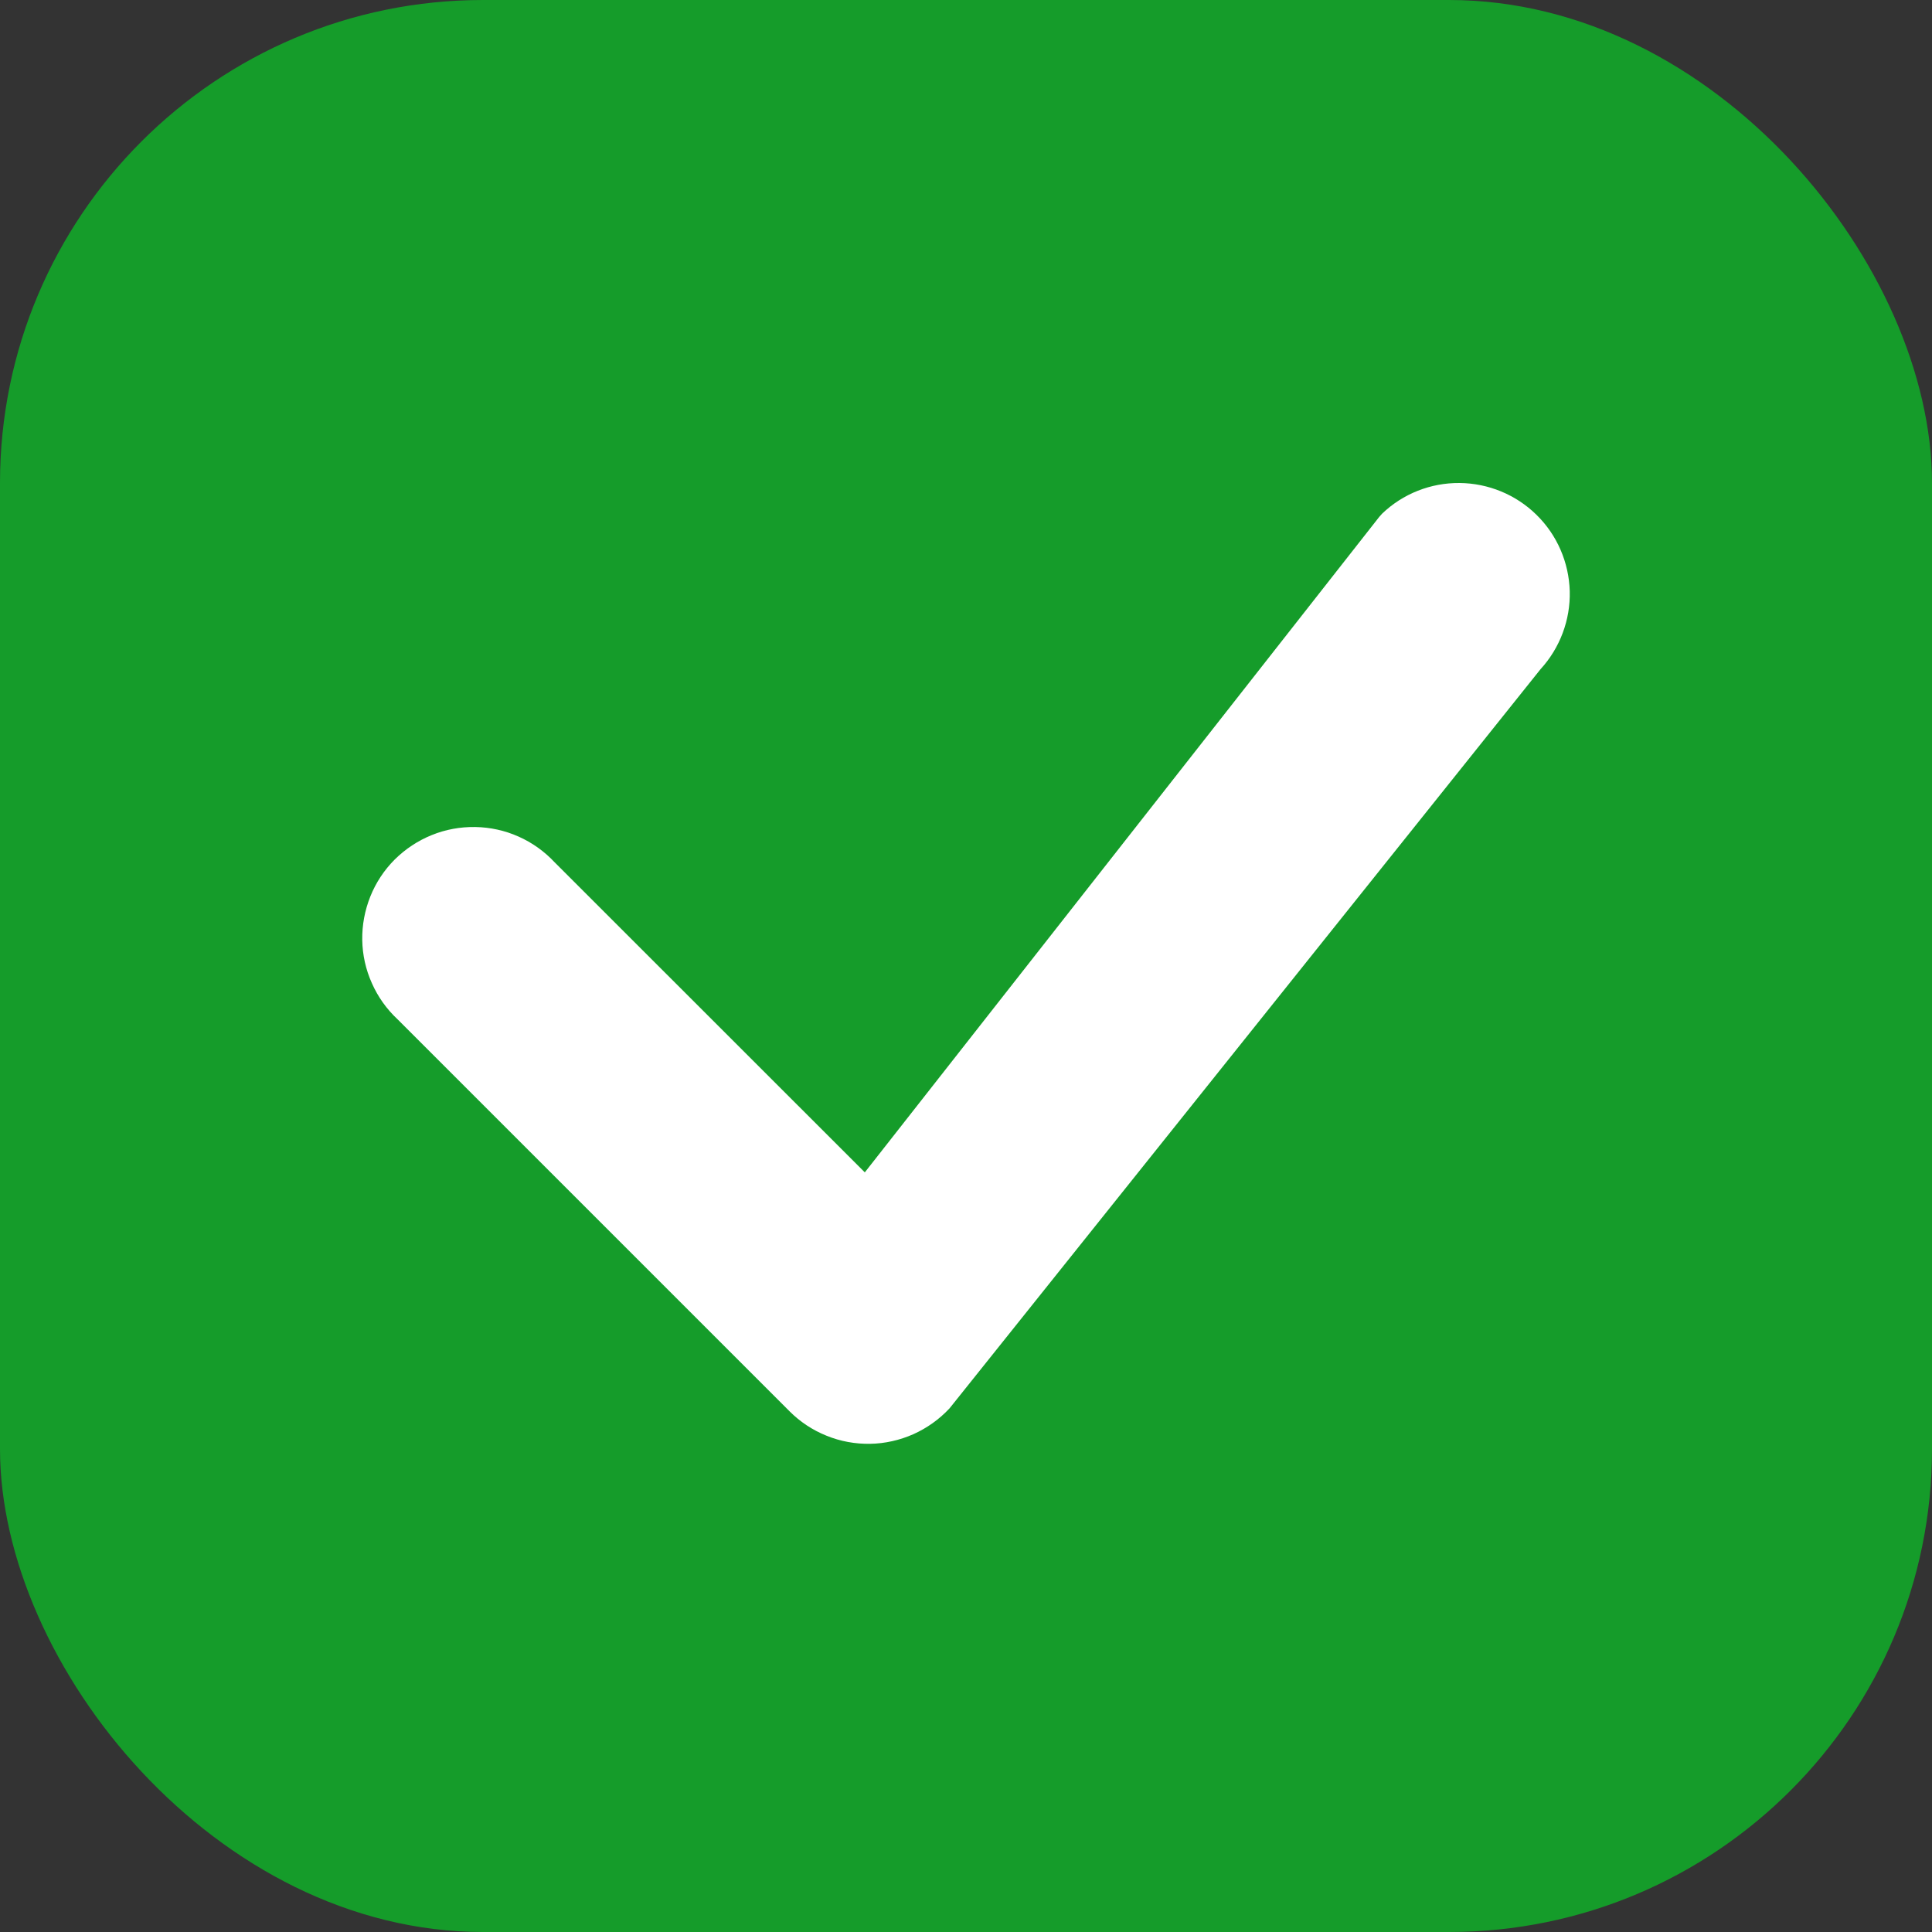 <svg width="16" height="16" viewBox="0 0 16 16" fill="none" xmlns="http://www.w3.org/2000/svg">
<rect x="0" y="0" width="16" height="16" fill="#333333" stroke="none"/>
<g id="Group 66">
<rect id="Rectangle 120" width="16" height="16" rx="4" fill="#159C2A"/>
<path id="Vector" d="M11.446 4.254C11.618 4.089 11.848 3.998 12.087 4C12.325 4.002 12.554 4.096 12.724 4.263C12.895 4.43 12.993 4.657 13 4.896C13.006 5.134 12.919 5.366 12.758 5.542L7.864 11.663C7.779 11.754 7.678 11.826 7.565 11.877C7.452 11.927 7.33 11.955 7.206 11.957C7.083 11.959 6.96 11.937 6.845 11.89C6.73 11.844 6.626 11.775 6.539 11.688L3.293 8.442C3.202 8.357 3.13 8.256 3.08 8.143C3.029 8.03 3.002 7.908 3 7.785C2.998 7.661 3.021 7.539 3.067 7.424C3.113 7.309 3.182 7.205 3.269 7.118C3.357 7.031 3.461 6.962 3.575 6.916C3.69 6.869 3.813 6.847 3.936 6.849C4.06 6.851 4.182 6.878 4.294 6.928C4.407 6.978 4.509 7.051 4.593 7.141L7.162 9.709L11.422 4.281L11.446 4.254Z" fill="white"/>
</g>
</svg>
